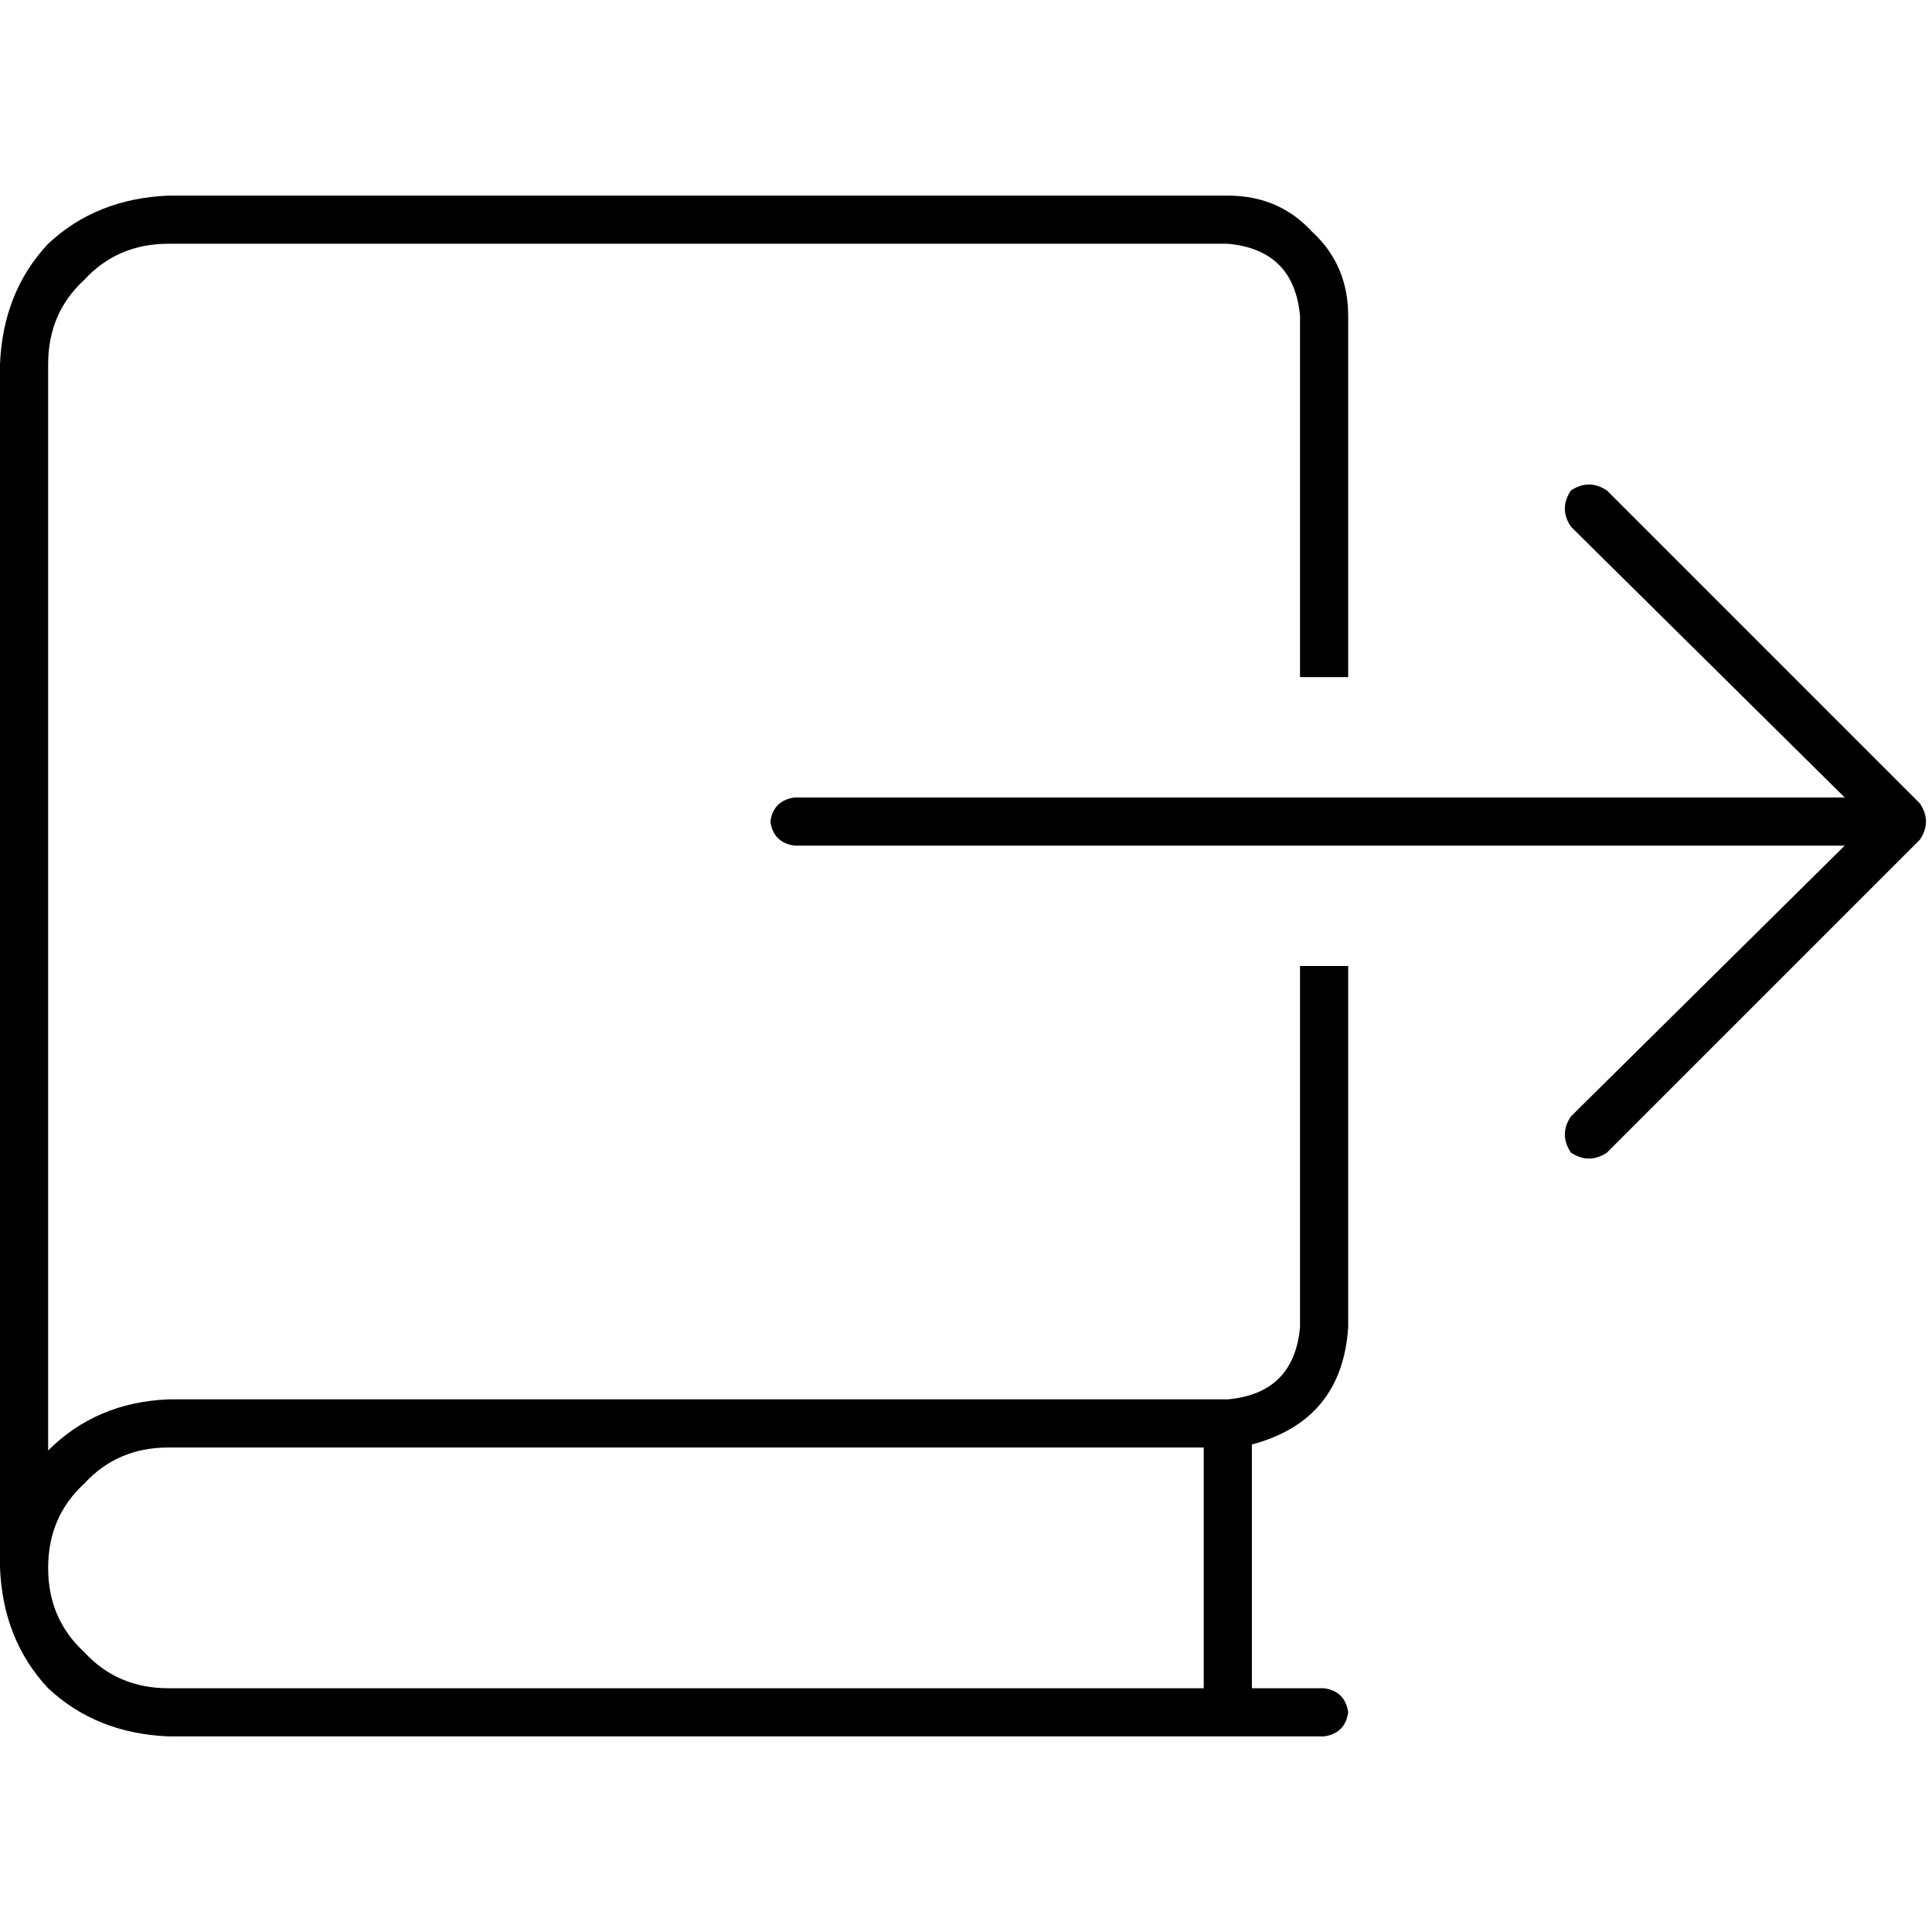 <svg xmlns="http://www.w3.org/2000/svg" viewBox="0 0 512 512">
  <path d="M 44.66 51.838 Q 25.52 52.636 12.76 64.598 L 12.76 64.598 L 12.76 64.598 Q 0.798 77.358 0 96.498 L 0 415.502 L 0 415.502 Q 0.798 434.642 12.76 447.402 Q 25.52 459.364 44.66 460.162 L 350.903 460.162 L 350.903 460.162 Q 356.486 459.364 357.283 453.782 Q 356.486 448.199 350.903 447.402 L 331.763 447.402 L 331.763 447.402 L 331.763 382.804 L 331.763 382.804 Q 355.688 376.424 357.283 351.701 L 357.283 256 L 357.283 256 L 344.523 256 L 344.523 256 L 344.523 351.701 L 344.523 351.701 Q 342.928 369.246 325.383 370.841 L 44.66 370.841 L 44.66 370.841 Q 25.52 371.639 12.76 384.399 L 12.76 96.498 L 12.76 96.498 Q 12.76 82.941 22.33 74.168 Q 31.103 64.598 44.66 64.598 L 325.383 64.598 L 325.383 64.598 Q 342.928 66.193 344.523 83.738 L 344.523 179.439 L 344.523 179.439 L 357.283 179.439 L 357.283 179.439 L 357.283 83.738 L 357.283 83.738 Q 357.283 70.181 347.713 61.408 Q 338.941 51.838 325.383 51.838 L 44.66 51.838 L 44.66 51.838 Z M 319.003 383.601 L 319.003 447.402 L 319.003 383.601 L 319.003 447.402 L 44.66 447.402 L 44.66 447.402 Q 31.103 447.402 22.33 437.832 Q 12.76 429.059 12.76 415.502 Q 12.76 401.944 22.33 393.171 Q 31.103 383.601 44.66 383.601 L 319.003 383.601 L 319.003 383.601 Z M 425.869 129.994 Q 421.084 126.804 416.299 129.994 Q 413.109 134.779 416.299 139.564 L 488.872 211.34 L 488.872 211.34 L 210.542 211.34 L 210.542 211.34 Q 204.959 212.137 204.162 217.72 Q 204.959 223.302 210.542 224.1 L 488.872 224.1 L 488.872 224.1 L 416.299 295.875 L 416.299 295.875 Q 413.109 300.66 416.299 305.445 Q 421.084 308.636 425.869 305.445 L 508.81 222.505 L 508.81 222.505 Q 512 217.72 508.81 212.935 L 425.869 129.994 L 425.869 129.994 Z" />
</svg>